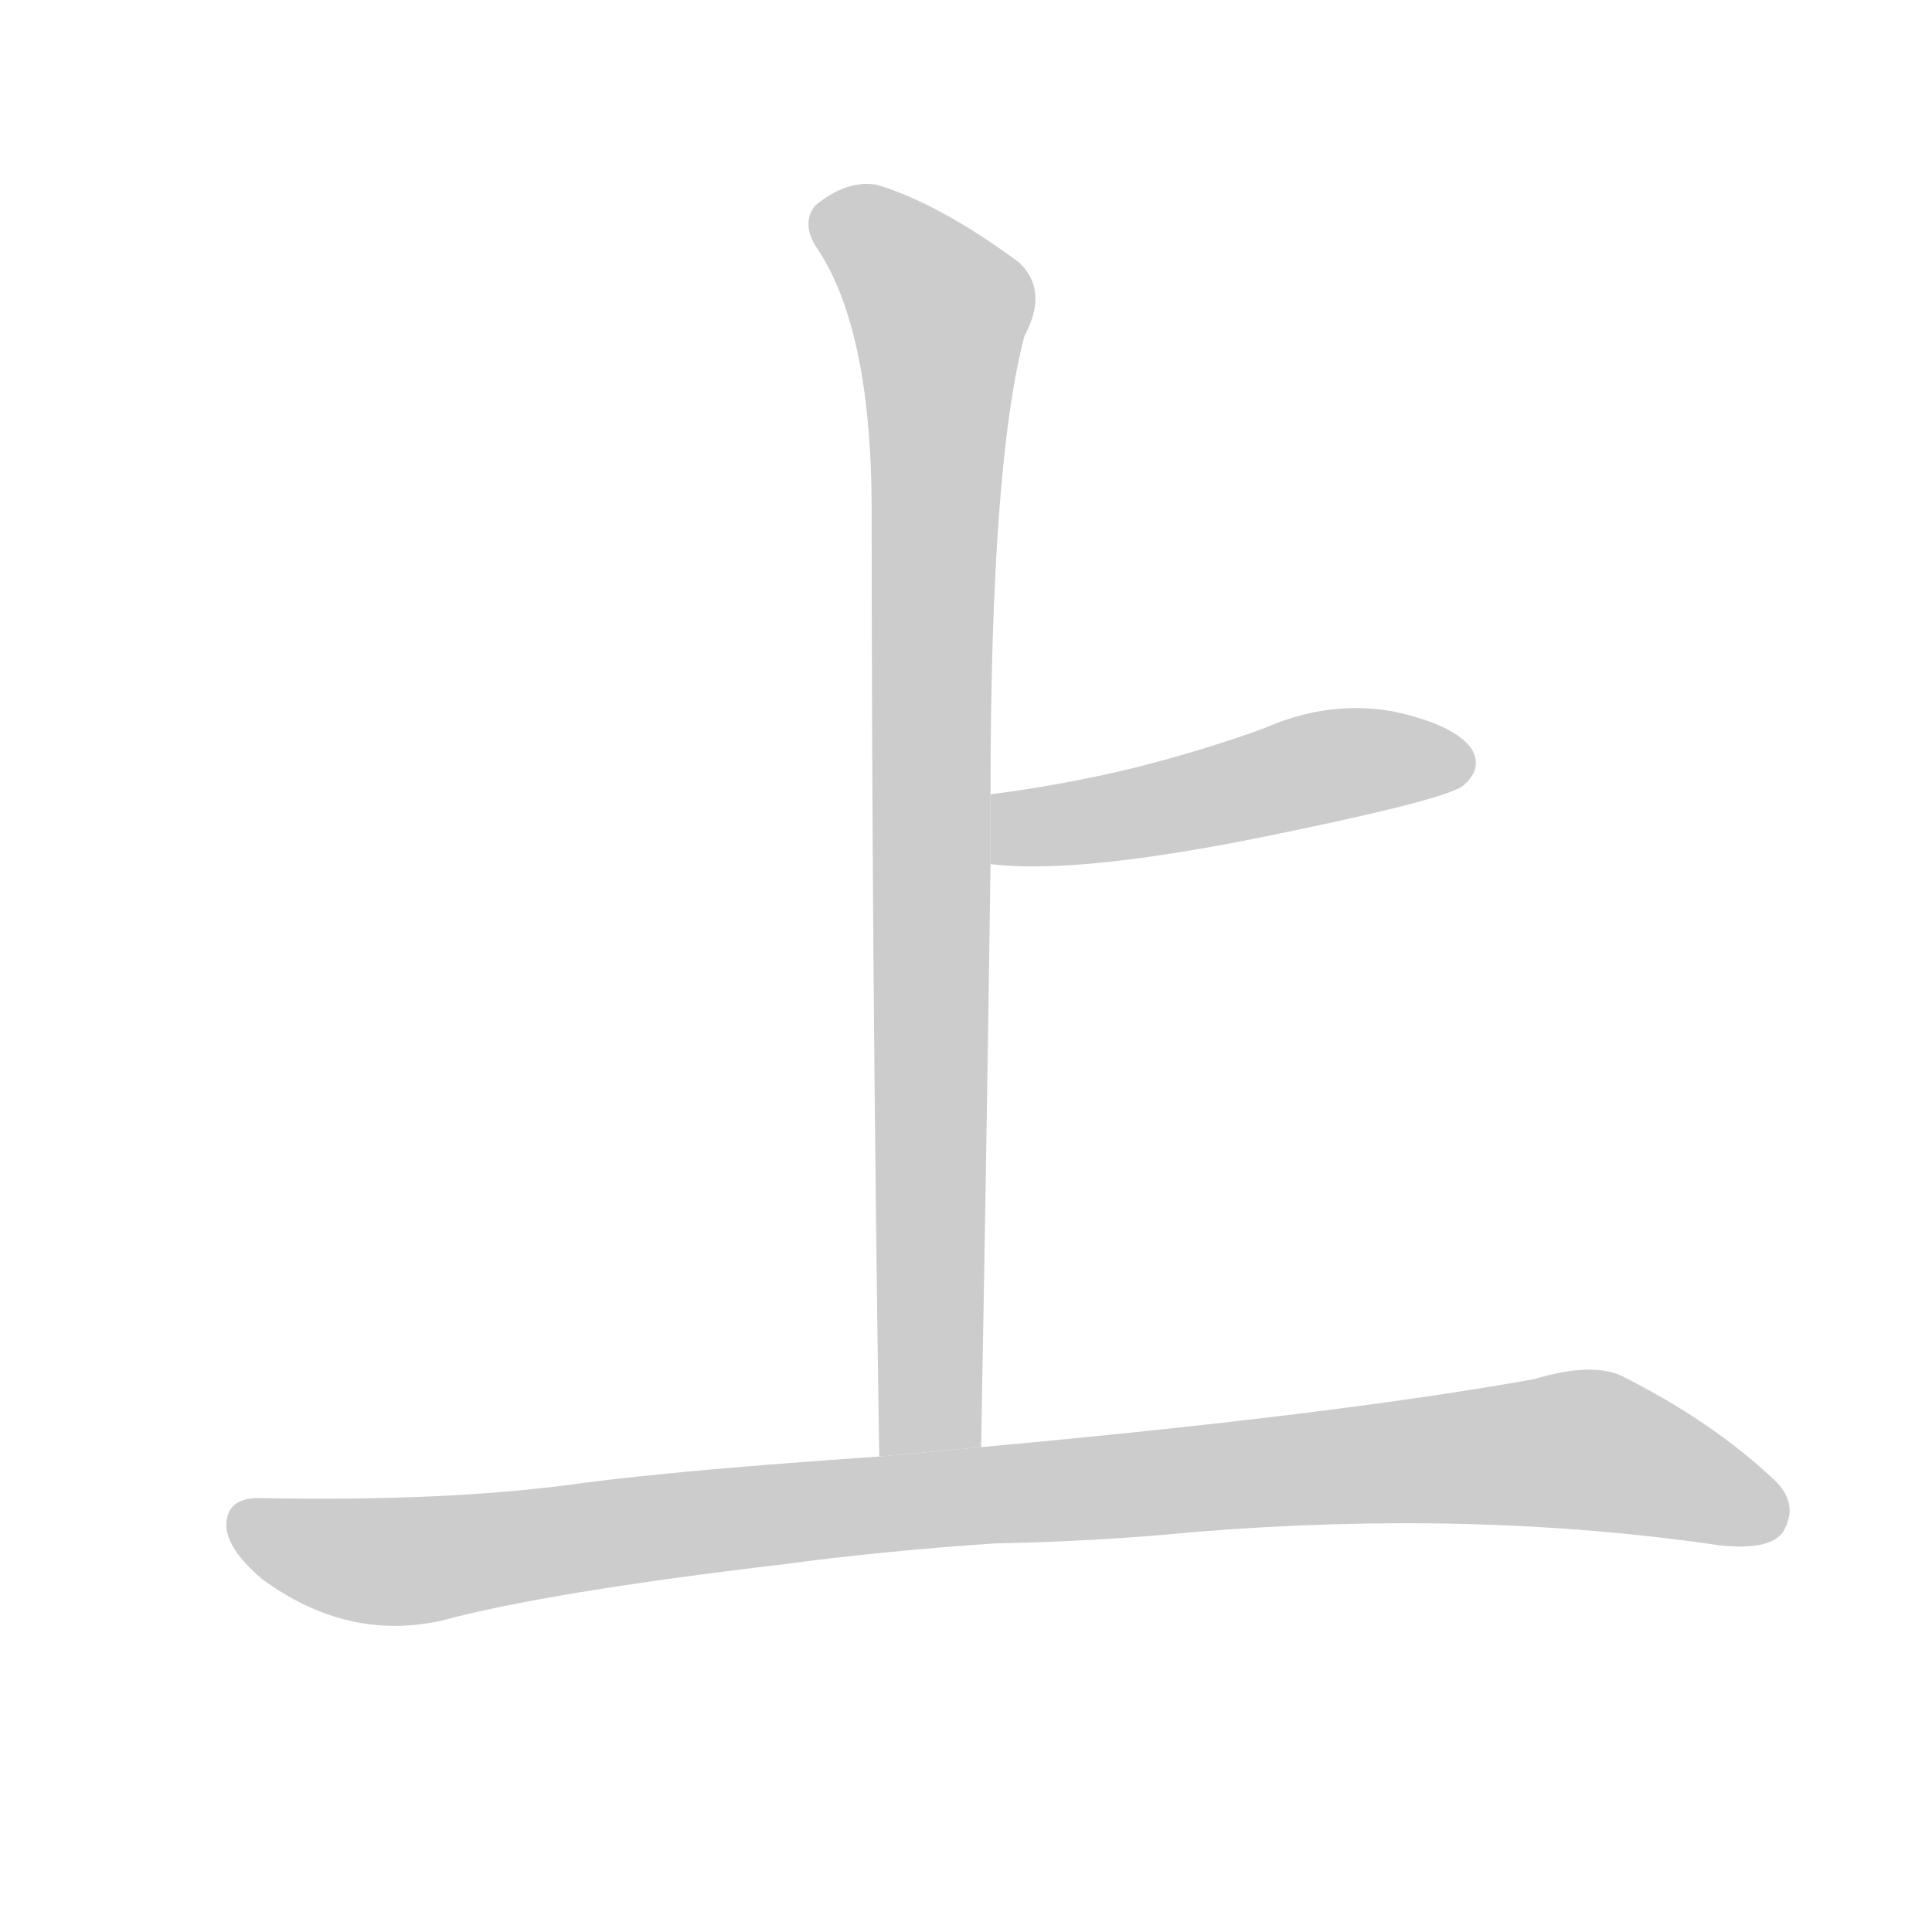 <!--
AnimCJK 2016-2017 Copyright Francois Mizessyn, http://gooo.free.fr/animCJK/
Derived from:
    MakeMeAHanzi project - https://github.com/skishore/makemeahanzi
    Arphic PL KaitiM GB - https://apps.ubuntu.com/cat/applications/precise/fonts-arphic-gkai00mp/
    Arphic PL UKai - https://apps.ubuntu.com/cat/applications/fonts-arphic-ukai/
You can redistribute and/or modify this file under the terms of the Arphic Public License
as published by Arphic Technology Co., Ltd.
You should have received a copy of this license (the directory "APL") along with this file;
if not, see http://ftp.gnu.org/non-gnu/chinese-fonts-truetype/LICENSE.
-->
<svg id="z19978" class="acjk" version="1.1" viewBox="0 0 1024 1024" xmlns="http://www.w3.org/2000/svg" xmlns:xlink="http://www.w3.org/1999/xlink">
<style>
<![CDATA[
	@keyframes z19978k {
		from {
			stroke:#c00;
			stroke-dashoffset:3000;
		}
		75% {
			stroke:#c00;
			stroke-dashoffset:0;
		}
		to {
			stroke:#000;
		}
	}
	#z19978 path[clip-path] {
		animation:z19978k 1s linear both;
		stroke-dasharray:3000;
		stroke-width:128;
		stroke-linecap:round;
		fill:none;
	}
	#z19978 path[clip-path="url(#z19978c1)"] {animation-delay:1s;}
	#z19978 path[clip-path="url(#z19978c2)"] {animation-delay:2s;}
	#z19978 path[clip-path="url(#z19978c3)"] {animation-delay:3s;}
	#z19978 path {fill:#ccc;}
]]>
</style>
<g transform="scale(1,-1) translate(0,-900)">
	<path id="z19978d1" d="M520 133Q523 296 525 442L525 479Q525 654 543 722Q556 746 540 761Q498 792 465 802Q449 805 432 791Q425 782 432 770Q462 727 462 629Q462 394 466 128L520 133Z"/>
	<path id="z19978d2" d="M525 442Q573 436 682 459Q769 477 776 484Q786 493 780 503Q771 516 738 523Q704 529 670 514Q637 502 601 493Q564 484 525 479L525 442Z"/>
	<path id="z19978d3" d="M528 82Q582 83 633 88Q781 100 911 81Q938 78 945 88Q954 103 940 116Q907 147 859 171Q843 178 813 169Q707 150 520 133L466 128Q363 121 309 114Q239 104 137 106Q121 106 120 93Q119 80 139 63Q184 30 234 41Q289 56 416 71Q468 78 528 82Z"/>
	<defs>
		<clipPath id="z19978c1"><use xlink:href="#z19978d1"/></clipPath>
		<clipPath id="z19978c2"><use xlink:href="#z19978d2"/></clipPath>
		<clipPath id="z19978c3"><use xlink:href="#z19978d3"/></clipPath>
	</defs>
	<path pathLength="2999" clip-path="url(#z19978c1)" d="M433 784L500 736L498 132"/>
	<path pathLength="2999" clip-path="url(#z19978c2)" d="M529 449L776 500"/>
	<path pathLength="2999" clip-path="url(#z19978c3)" d="M127 97L212 72L838 132L944 96"/>
</g>
</svg>